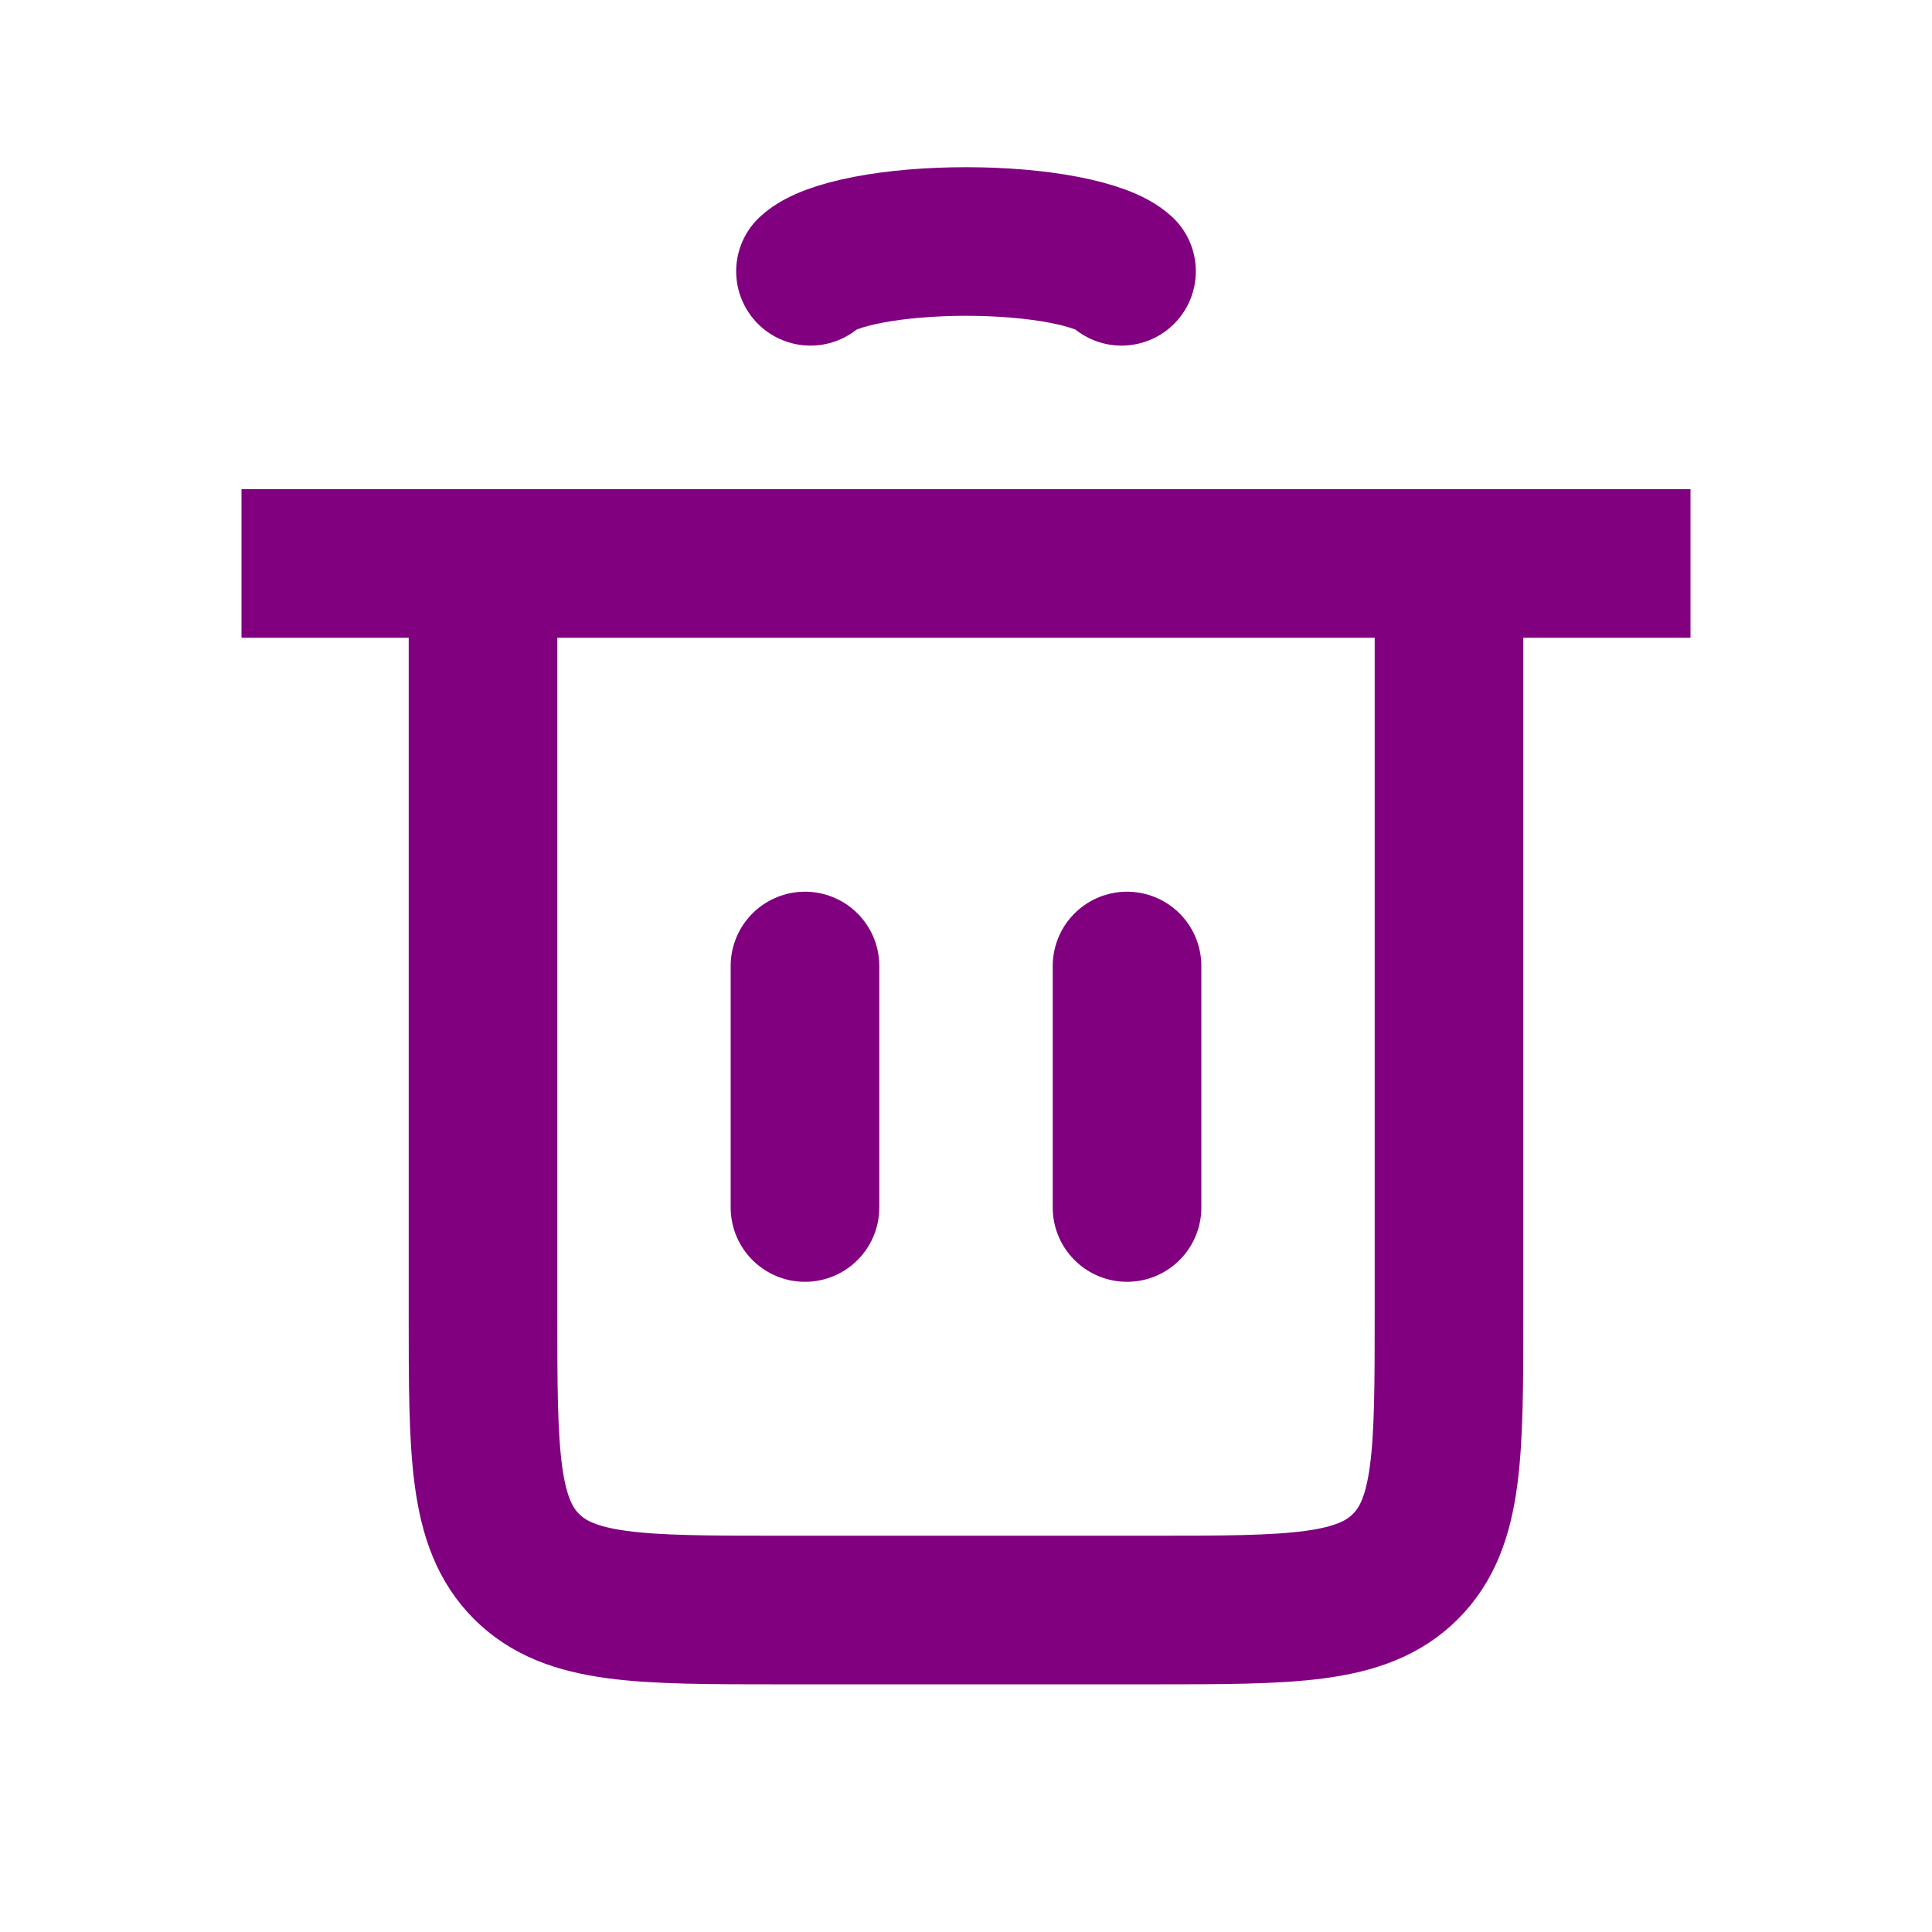 <svg width="26" height="26" viewBox="0 0 26 26" fill="none" xmlns="http://www.w3.org/2000/svg">
<path d="M10.833 16.25L10.833 13" stroke="#800080" stroke-width="2" stroke-linecap="round"/>
<path d="M15.167 16.25L15.167 13" stroke="#800080" stroke-width="2" stroke-linecap="round"/>
<path d="M3.25 7.583H22.75H20.417C19.91 7.583 19.5 7.994 19.5 8.5V8.5V17.667C19.5 19.552 19.5 20.495 18.914 21.081C18.328 21.667 17.386 21.667 15.5 21.667H10.5C8.614 21.667 7.672 21.667 7.086 21.081C6.5 20.495 6.5 19.552 6.5 17.667V8V8C6.5 7.77 6.313 7.583 6.083 7.583H3.25Z" stroke="#800080" stroke-width="2" stroke-linecap="round"/>
<path d="M10.907 3.651C11.031 3.536 11.303 3.435 11.681 3.362C12.059 3.289 12.523 3.25 13 3.25C13.477 3.25 13.941 3.289 14.319 3.362C14.697 3.435 14.969 3.536 15.093 3.651" stroke="#800080" stroke-width="2" stroke-linecap="round"/>
</svg>
